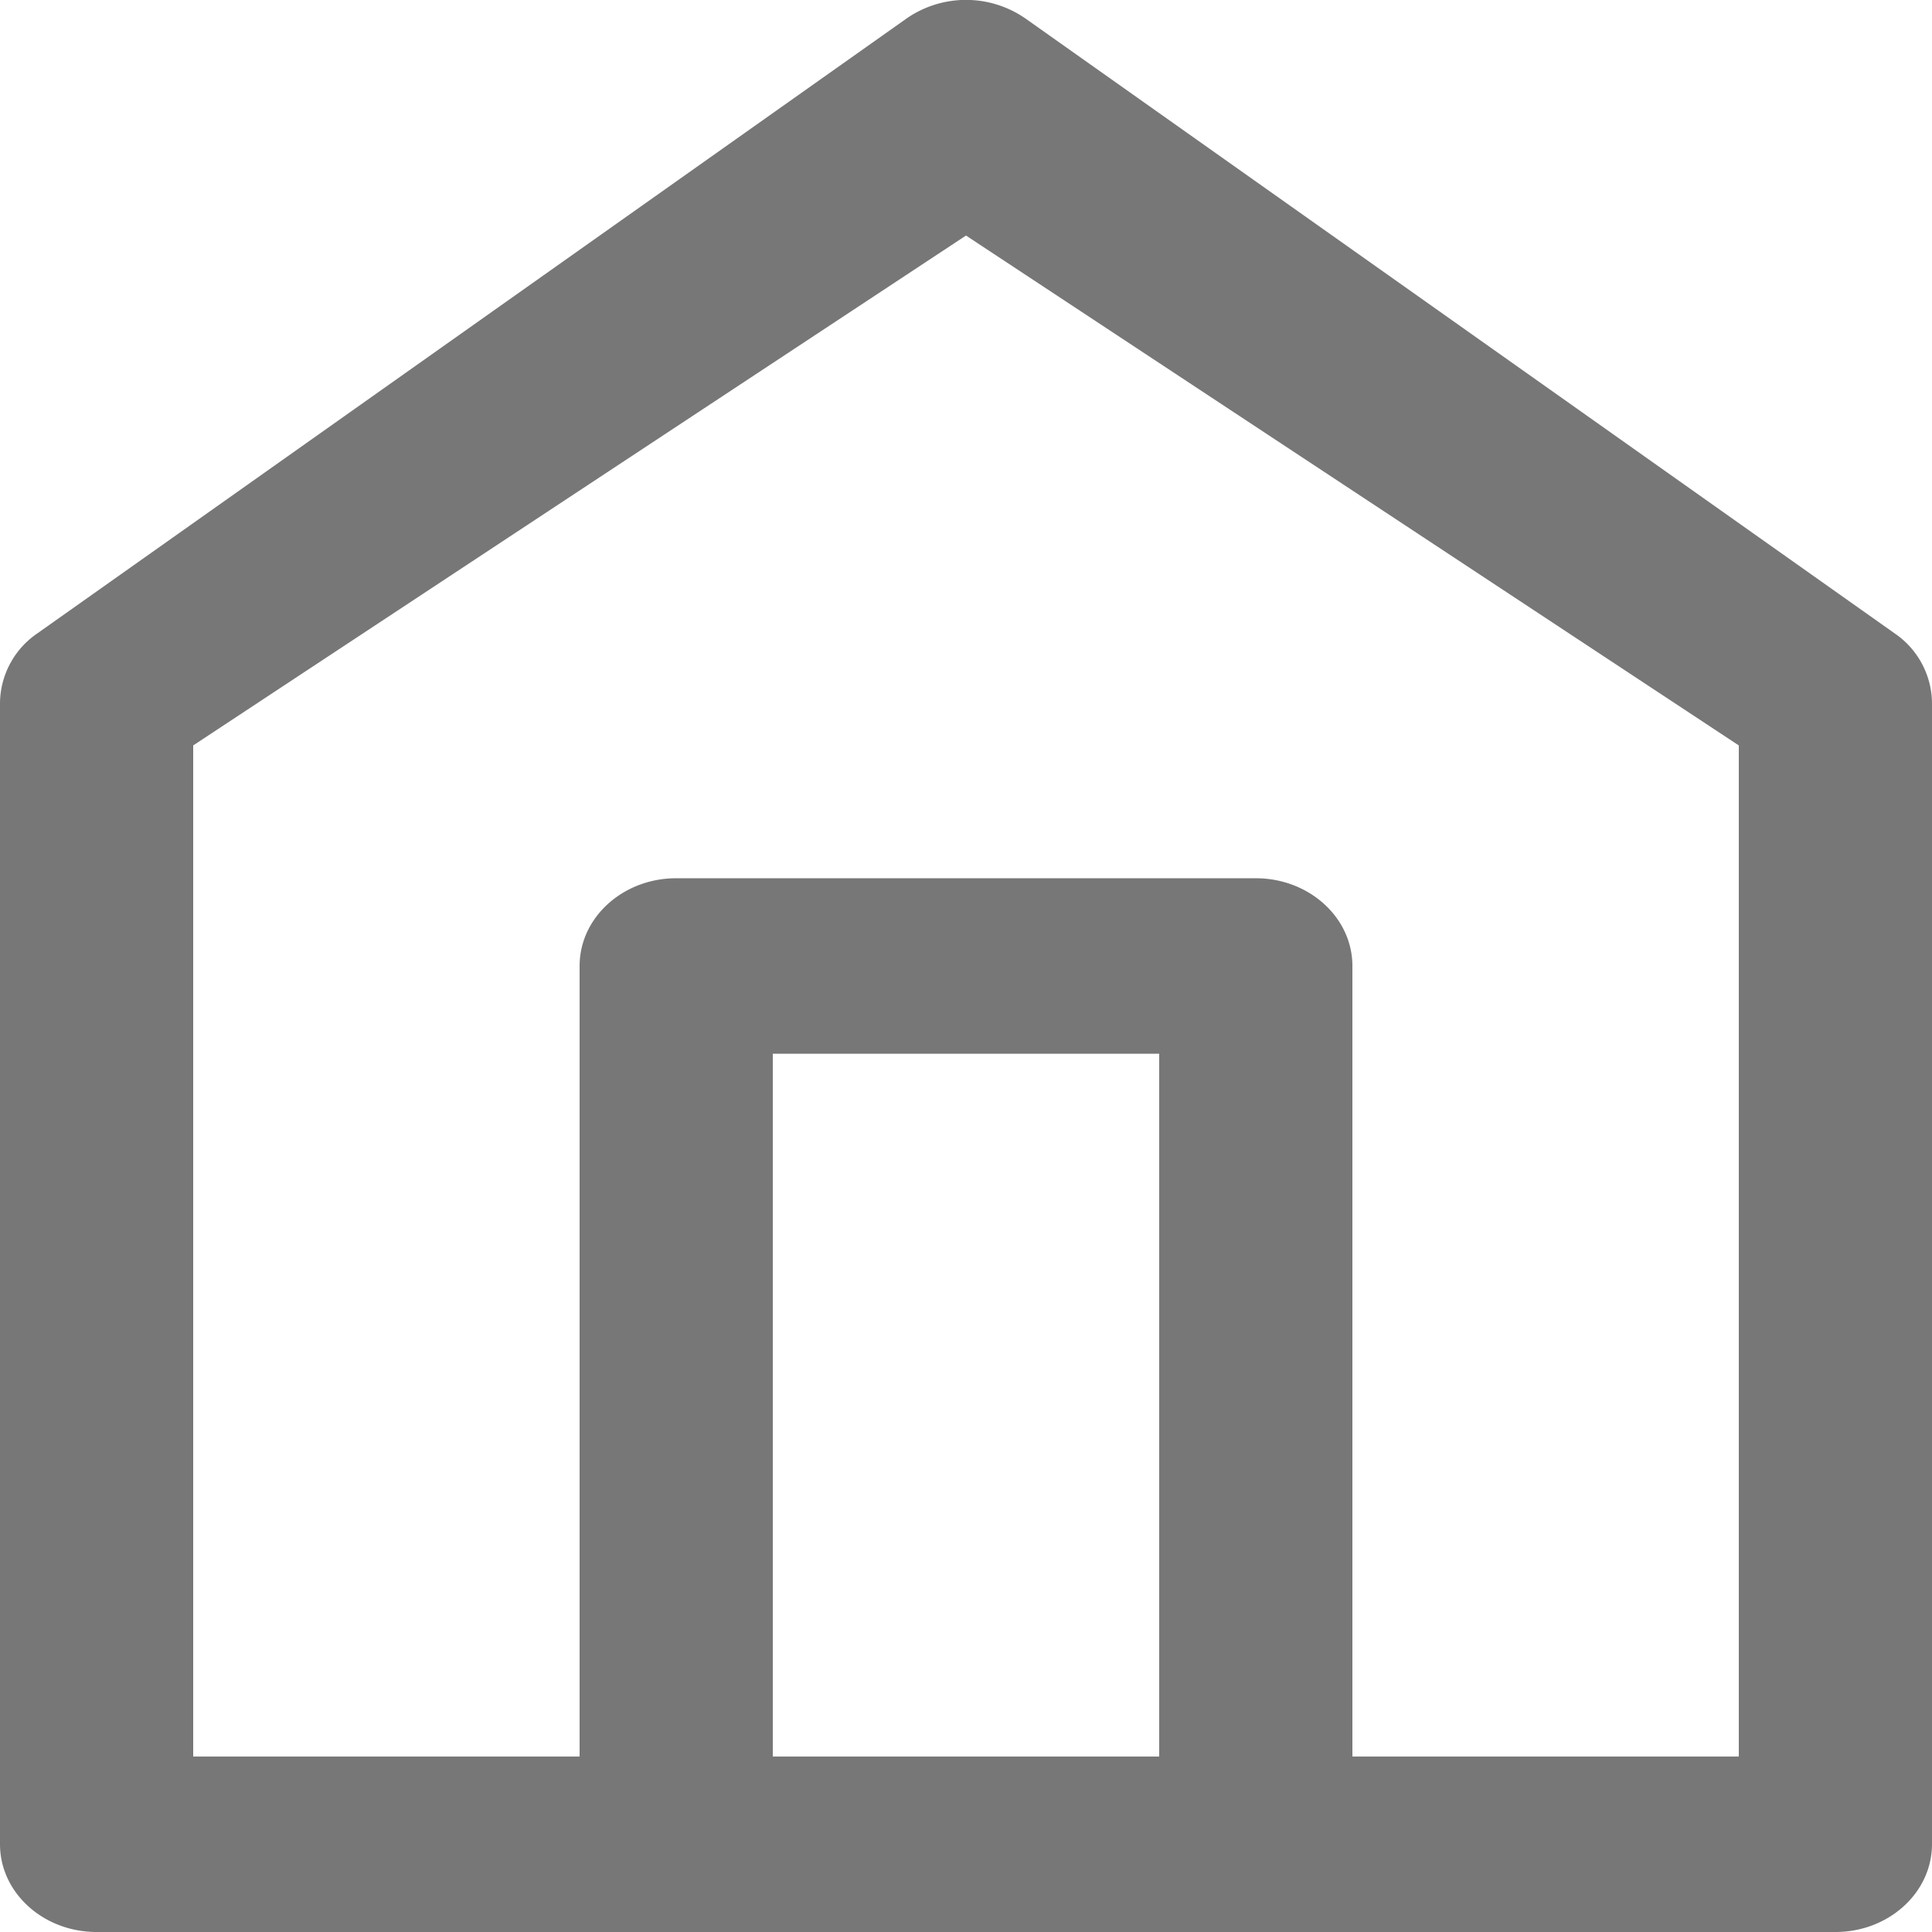 <svg width="12" height="12" xmlns="http://www.w3.org/2000/svg" xmlns:xlink="http://www.w3.org/1999/xlink"><defs><path d="M4.8 6.545v4.91c0 .3-.269.545-.6.545-.331 0-.6-.244-.6-.545V6c0-.301.269-.545.6-.545h3.6c.331 0 .6.244.6.545v5.455c0 .3-.269.545-.6.545-.331 0-.6-.244-.6-.545v-4.91H4.8zM1.2 10.91h9.6V4.63L6 1.463 1.2 4.63v6.28zm-1.2.546V4.364a.53.53 0 0 1 .232-.43l5.4-3.82a.648.648 0 0 1 .736 0l5.4 3.82a.53.53 0 0 1 .232.43v7.09c0 .302-.269.546-.6.546H.6c-.331 0-.6-.244-.6-.545z" id="a"/></defs><use fill="#777" xlink:href="#a"/></svg>